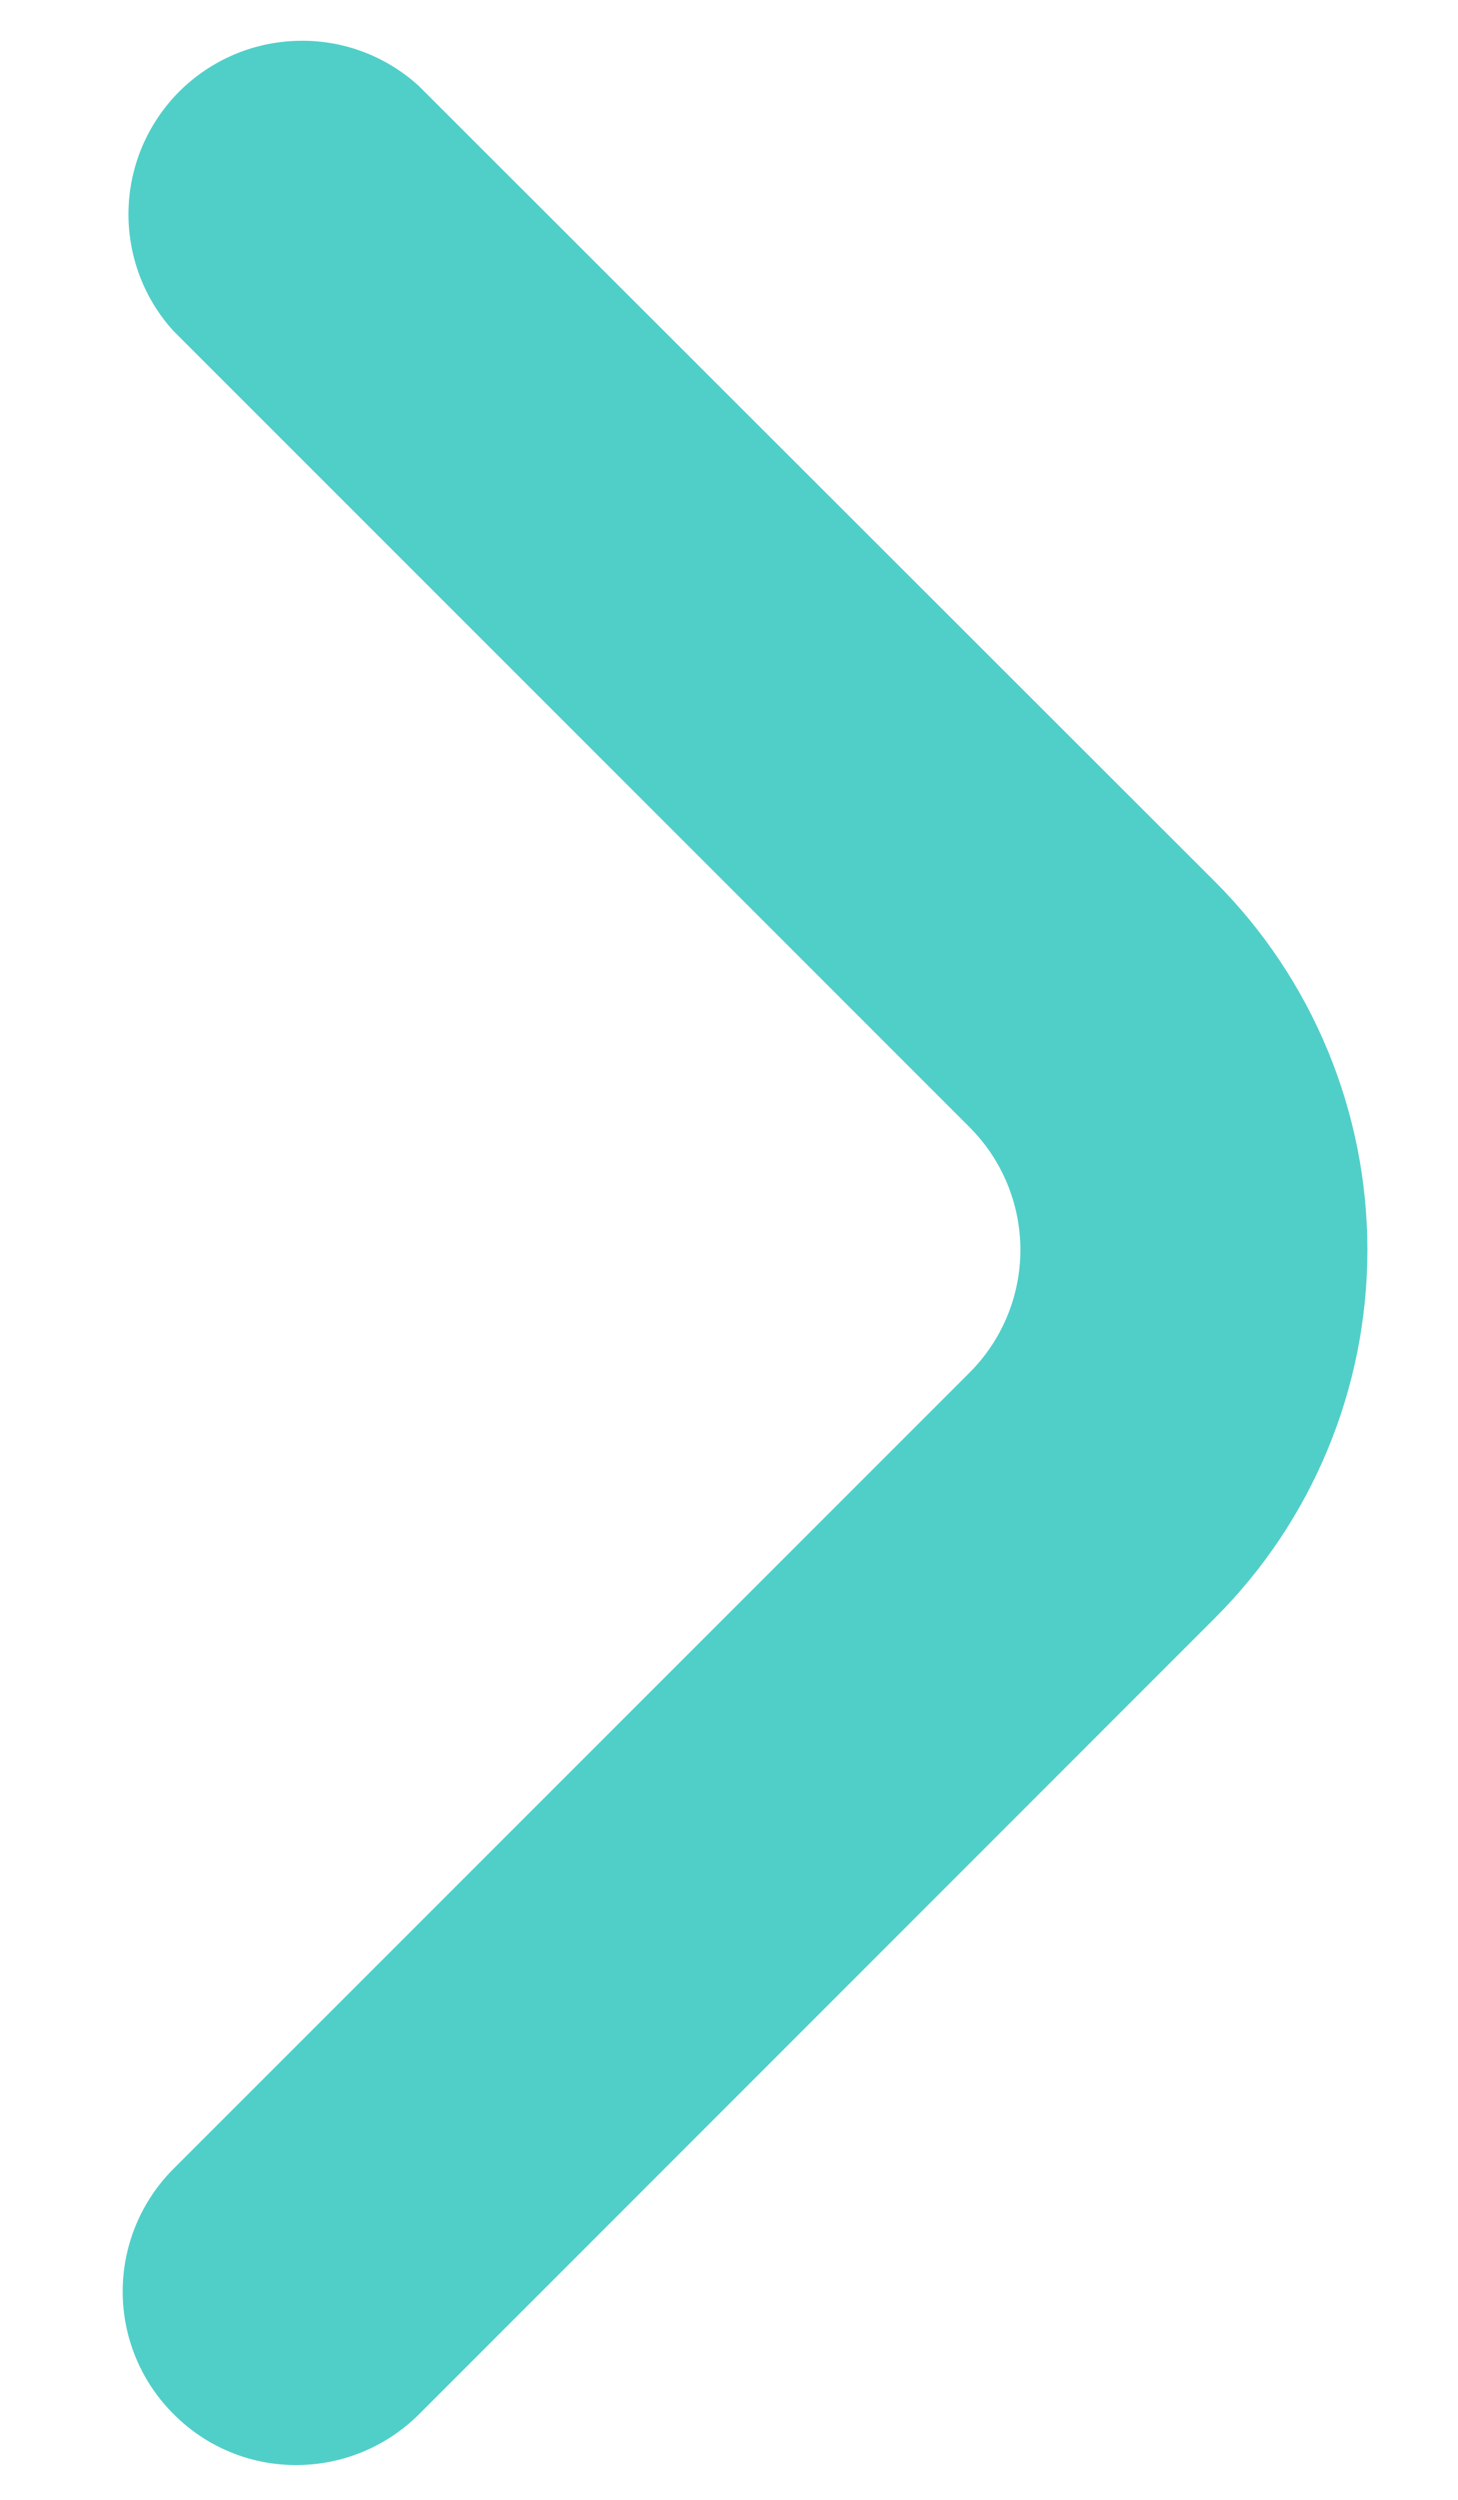 <svg width="7" height="12" viewBox="0 0 7 12" fill="none" xmlns="http://www.w3.org/2000/svg">
<path d="M5.833 4.232L2.009 0.411C1.85 0.267 1.643 0.19 1.429 0.196C1.215 0.201 1.011 0.289 0.86 0.44C0.709 0.592 0.622 0.795 0.617 1.009C0.612 1.223 0.689 1.431 0.833 1.589L4.655 5.411C4.811 5.567 4.899 5.779 4.899 6C4.899 6.221 4.811 6.433 4.655 6.589L0.833 10.411C0.677 10.567 0.589 10.779 0.589 11C0.589 11.221 0.677 11.433 0.834 11.589C0.99 11.746 1.202 11.834 1.423 11.833C1.644 11.833 1.856 11.745 2.012 11.589L5.833 7.767C6.302 7.299 6.565 6.663 6.565 6C6.565 5.337 6.302 4.701 5.833 4.232Z" fill="#50CFC9"/>
</svg>

